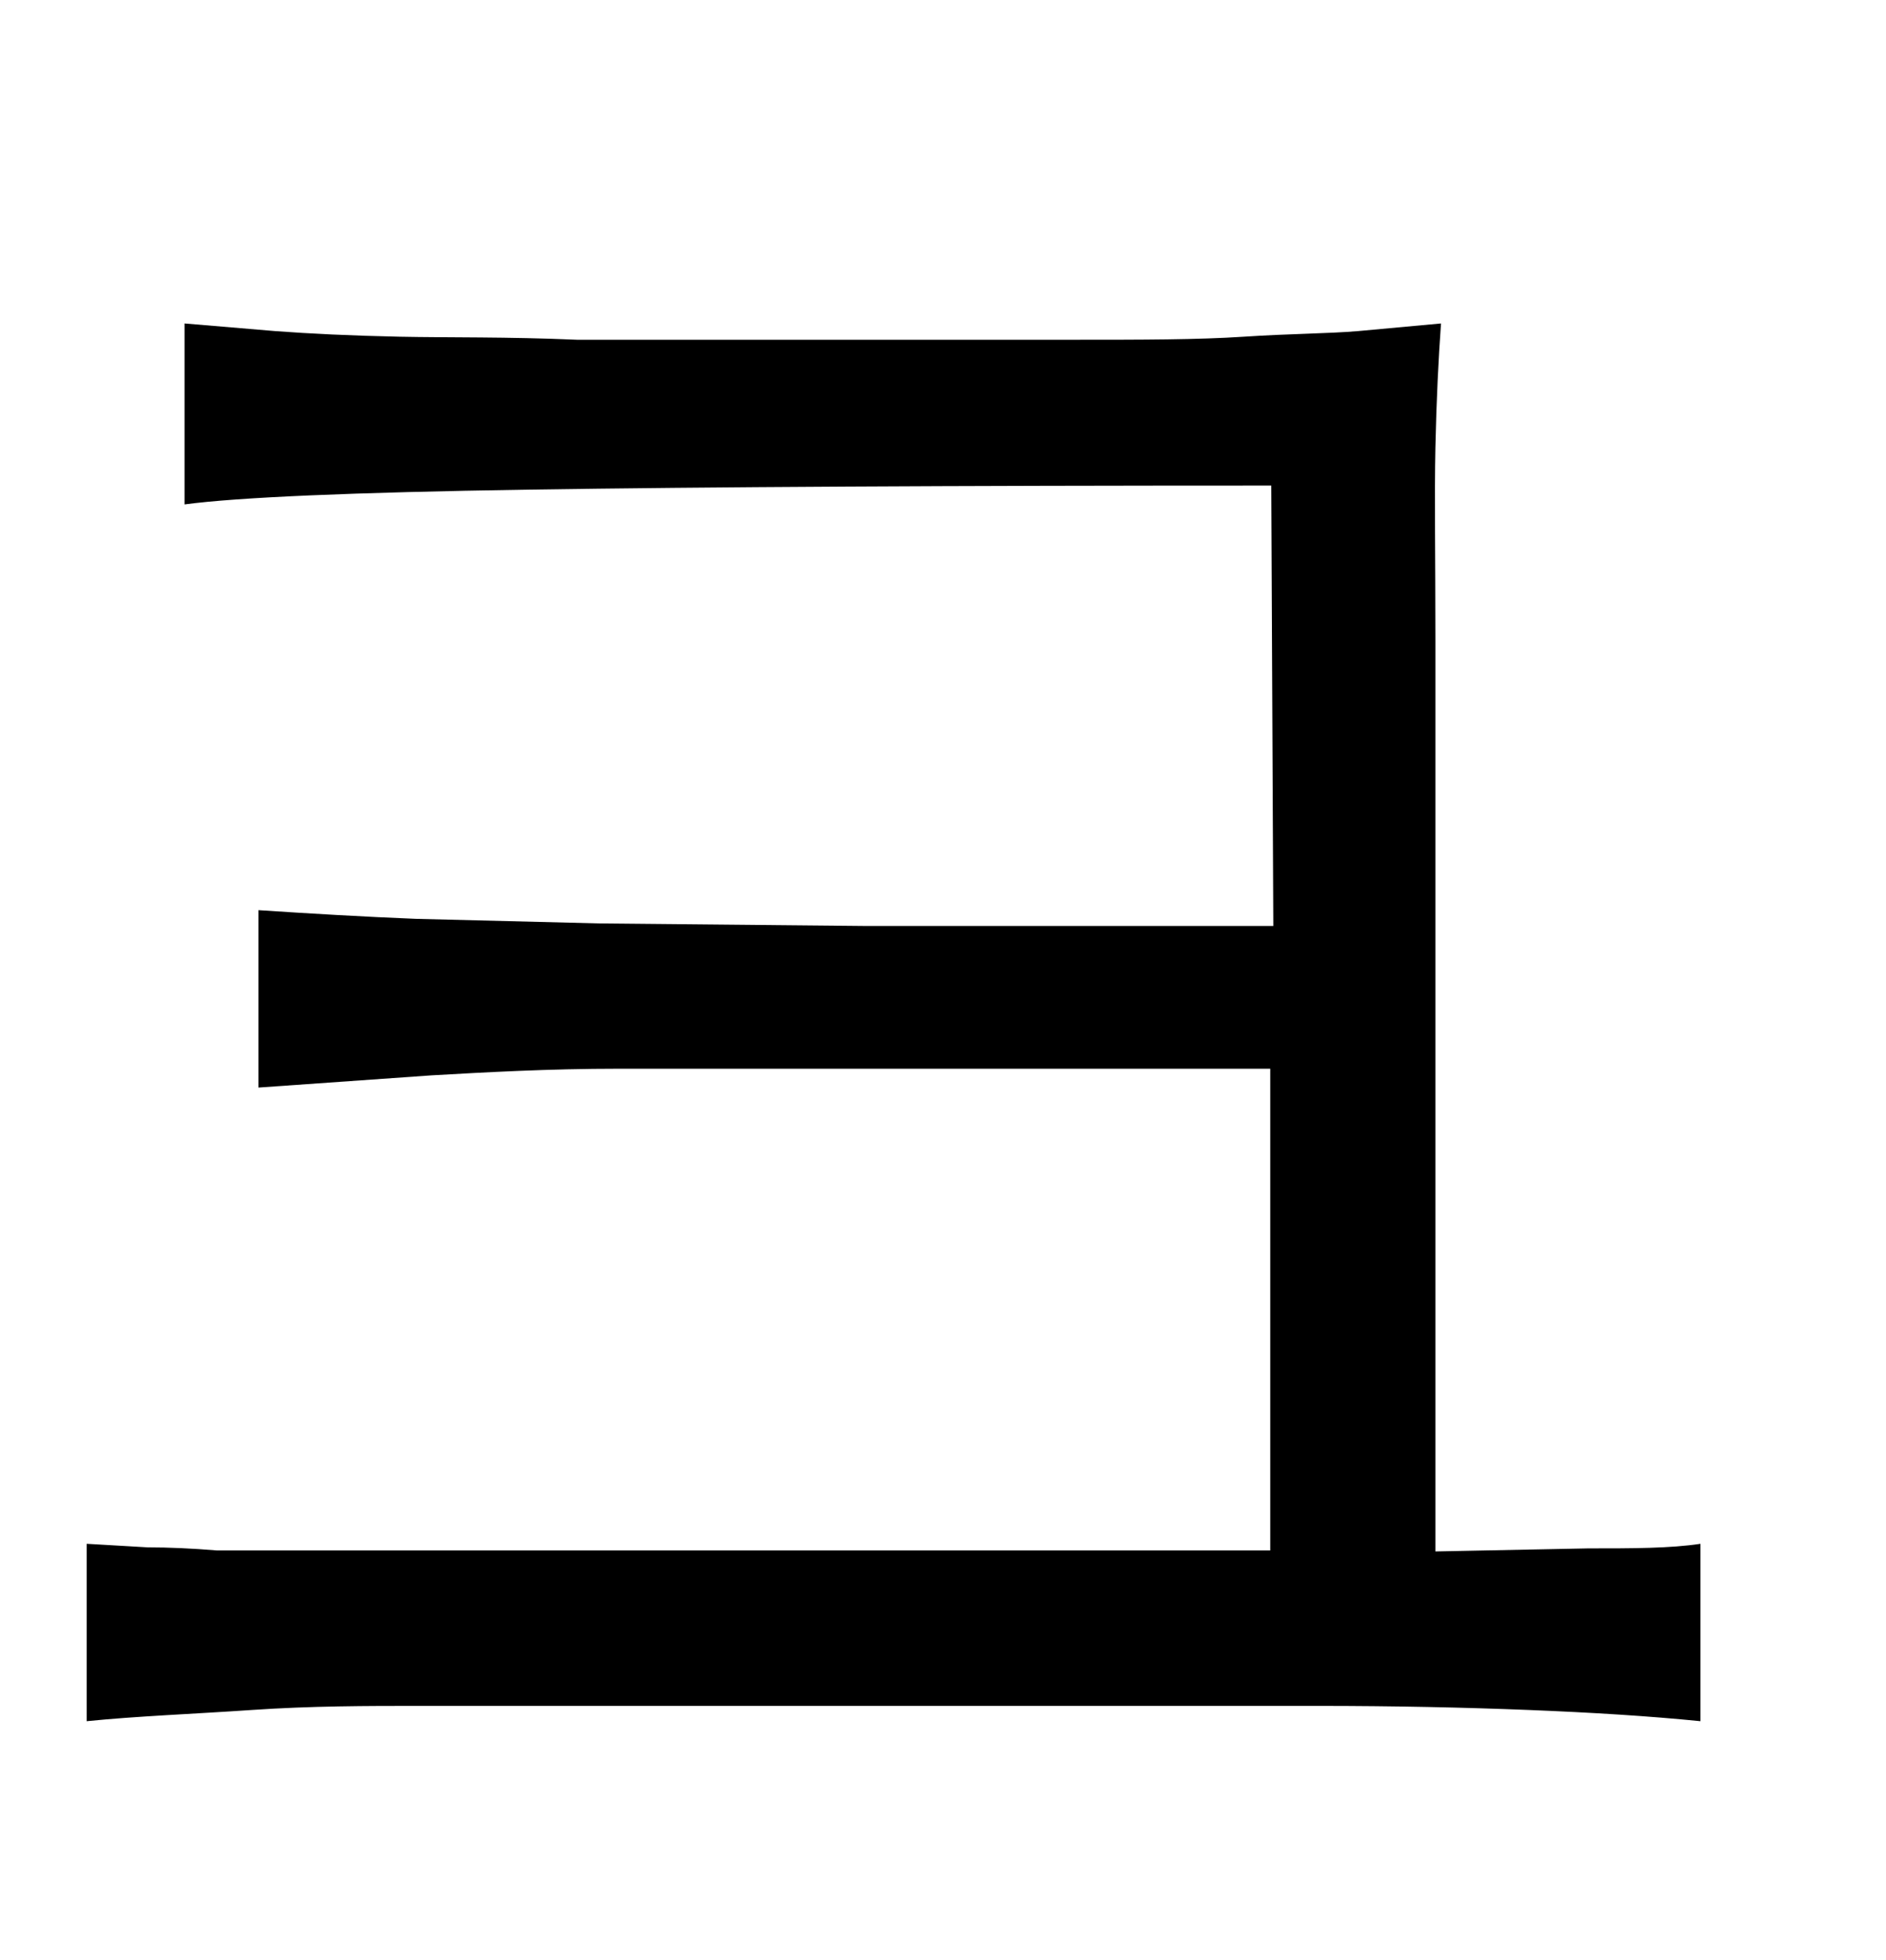 <svg xmlns="http://www.w3.org/2000/svg" width="0.51in" height="0.53in" viewBox="0 0 37 38"><title>Artboard 64</title><path d="M24.94,9.3q-9.4,0-14.58.08t-6.74.29V6.12l1.78.15c.67.05,1.48.09,2.44.11s2.12,0,3.48.06l4.89,0,4.86,0c1.32,0,2.43,0,3.33-.06s1.65-.06,2.24-.11l1.63-.15c-.05.69-.09,1.5-.11,2.43s0,2.18,0,3.79V30.21l3-.06c.87,0,1.61,0,2.2-.09v3.48c-1-.1-2.11-.17-3.37-.22s-2.64-.08-4.14-.08H8.21c-1,0-2.1,0-3.27.08s-2.25.12-3.24.22V30.06l1.2.07q.62,0,1.35.06l1.67,0h19V20.74H17.26c-2,0-3.71,0-5.11,0s-2.62.07-3.68.13l-3.4.24V17.63c1.06.07,2.09.13,3.09.17l3.61.09,5.21.05c2.07,0,4.73,0,8,0Z"/></svg>